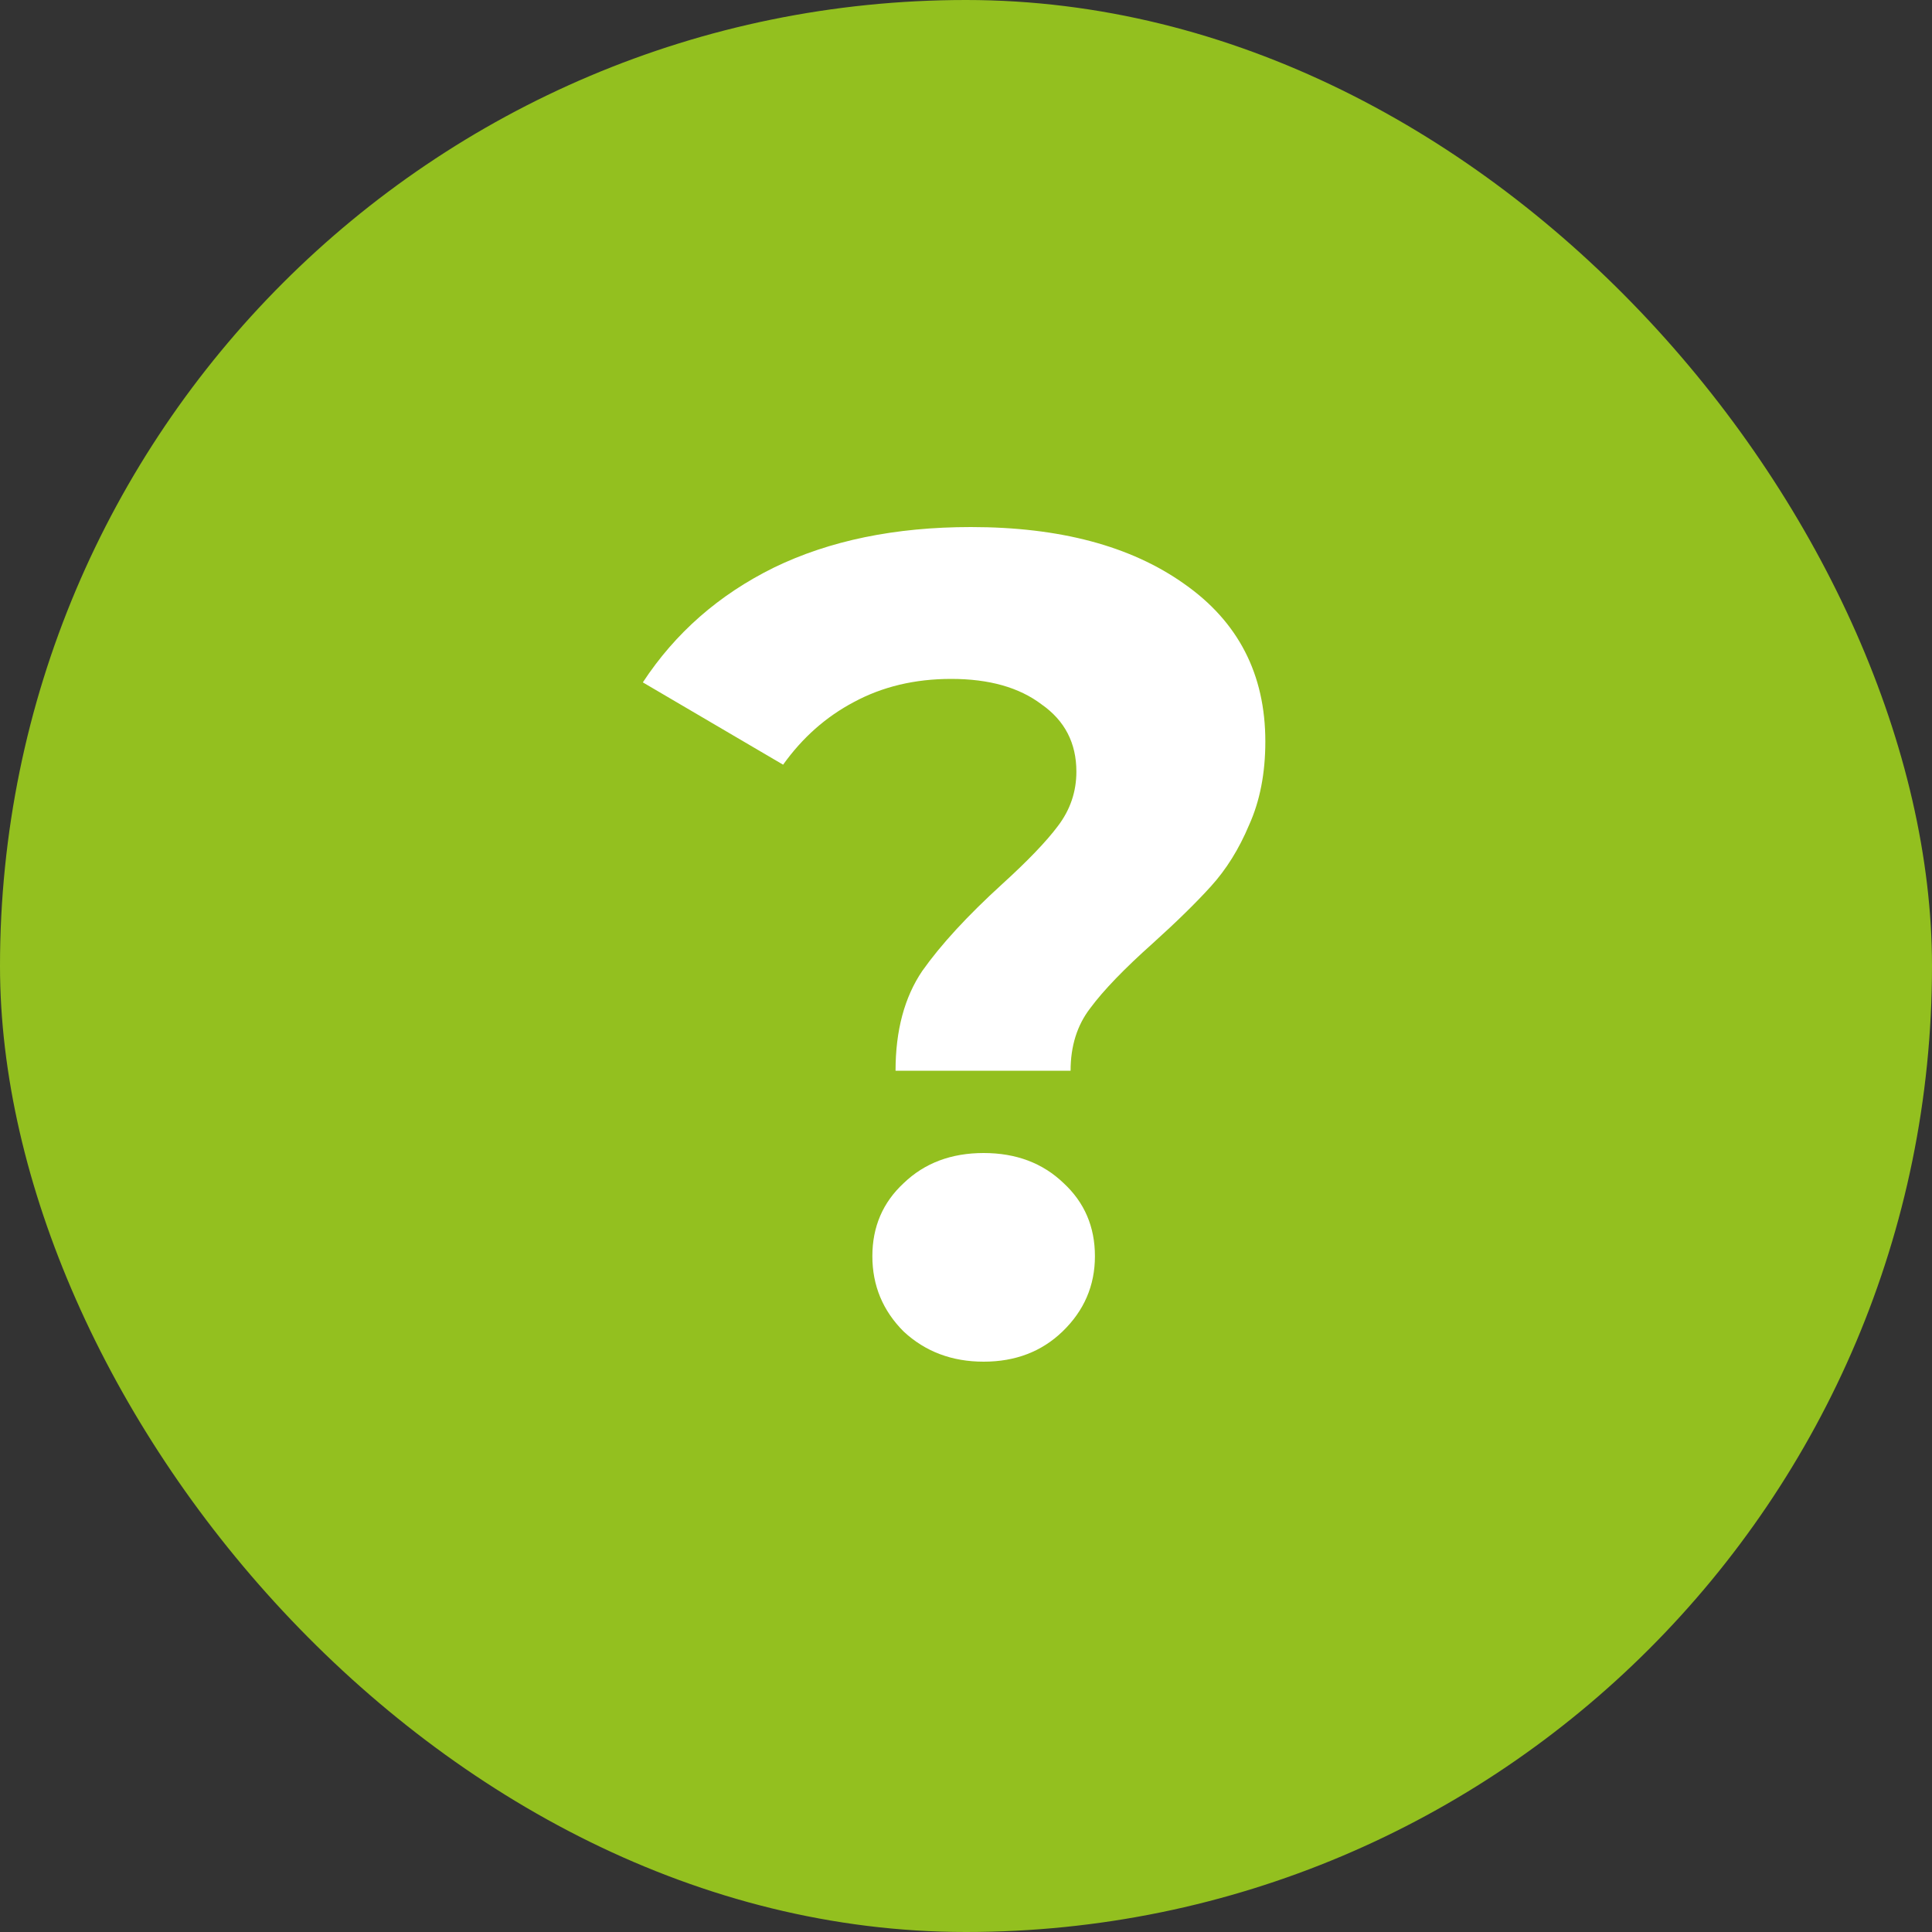 <svg width="30" height="30" viewBox="0 0 30 30" fill="none" xmlns="http://www.w3.org/2000/svg">
<rect x="0" y="0" width="30" height="30" fill="#333333" stroke="none"/>
<rect width="30" height="30" rx="15" fill="#93C01F"/>
<path d="M13.906 16.626C13.906 16.002 14.044 15.486 14.32 15.078C14.608 14.67 15.022 14.22 15.562 13.728C15.958 13.368 16.246 13.068 16.426 12.828C16.618 12.576 16.714 12.294 16.714 11.982C16.714 11.538 16.534 11.19 16.174 10.938C15.826 10.674 15.358 10.542 14.77 10.542C14.206 10.542 13.702 10.662 13.258 10.902C12.826 11.13 12.46 11.454 12.16 11.874L9.982 10.596C10.486 9.828 11.164 9.234 12.016 8.814C12.88 8.394 13.9 8.184 15.076 8.184C16.456 8.184 17.56 8.478 18.388 9.066C19.228 9.654 19.648 10.47 19.648 11.514C19.648 12.006 19.564 12.438 19.396 12.81C19.24 13.182 19.042 13.5 18.802 13.764C18.574 14.016 18.274 14.31 17.902 14.646C17.458 15.042 17.134 15.378 16.93 15.654C16.726 15.918 16.624 16.242 16.624 16.626H13.906ZM15.274 21.144C14.782 21.144 14.368 20.988 14.032 20.676C13.708 20.352 13.546 19.962 13.546 19.506C13.546 19.05 13.708 18.672 14.032 18.372C14.356 18.06 14.77 17.904 15.274 17.904C15.778 17.904 16.192 18.06 16.516 18.372C16.84 18.672 17.002 19.05 17.002 19.506C17.002 19.962 16.834 20.352 16.498 20.676C16.174 20.988 15.766 21.144 15.274 21.144Z" fill="white"/>
</svg>
